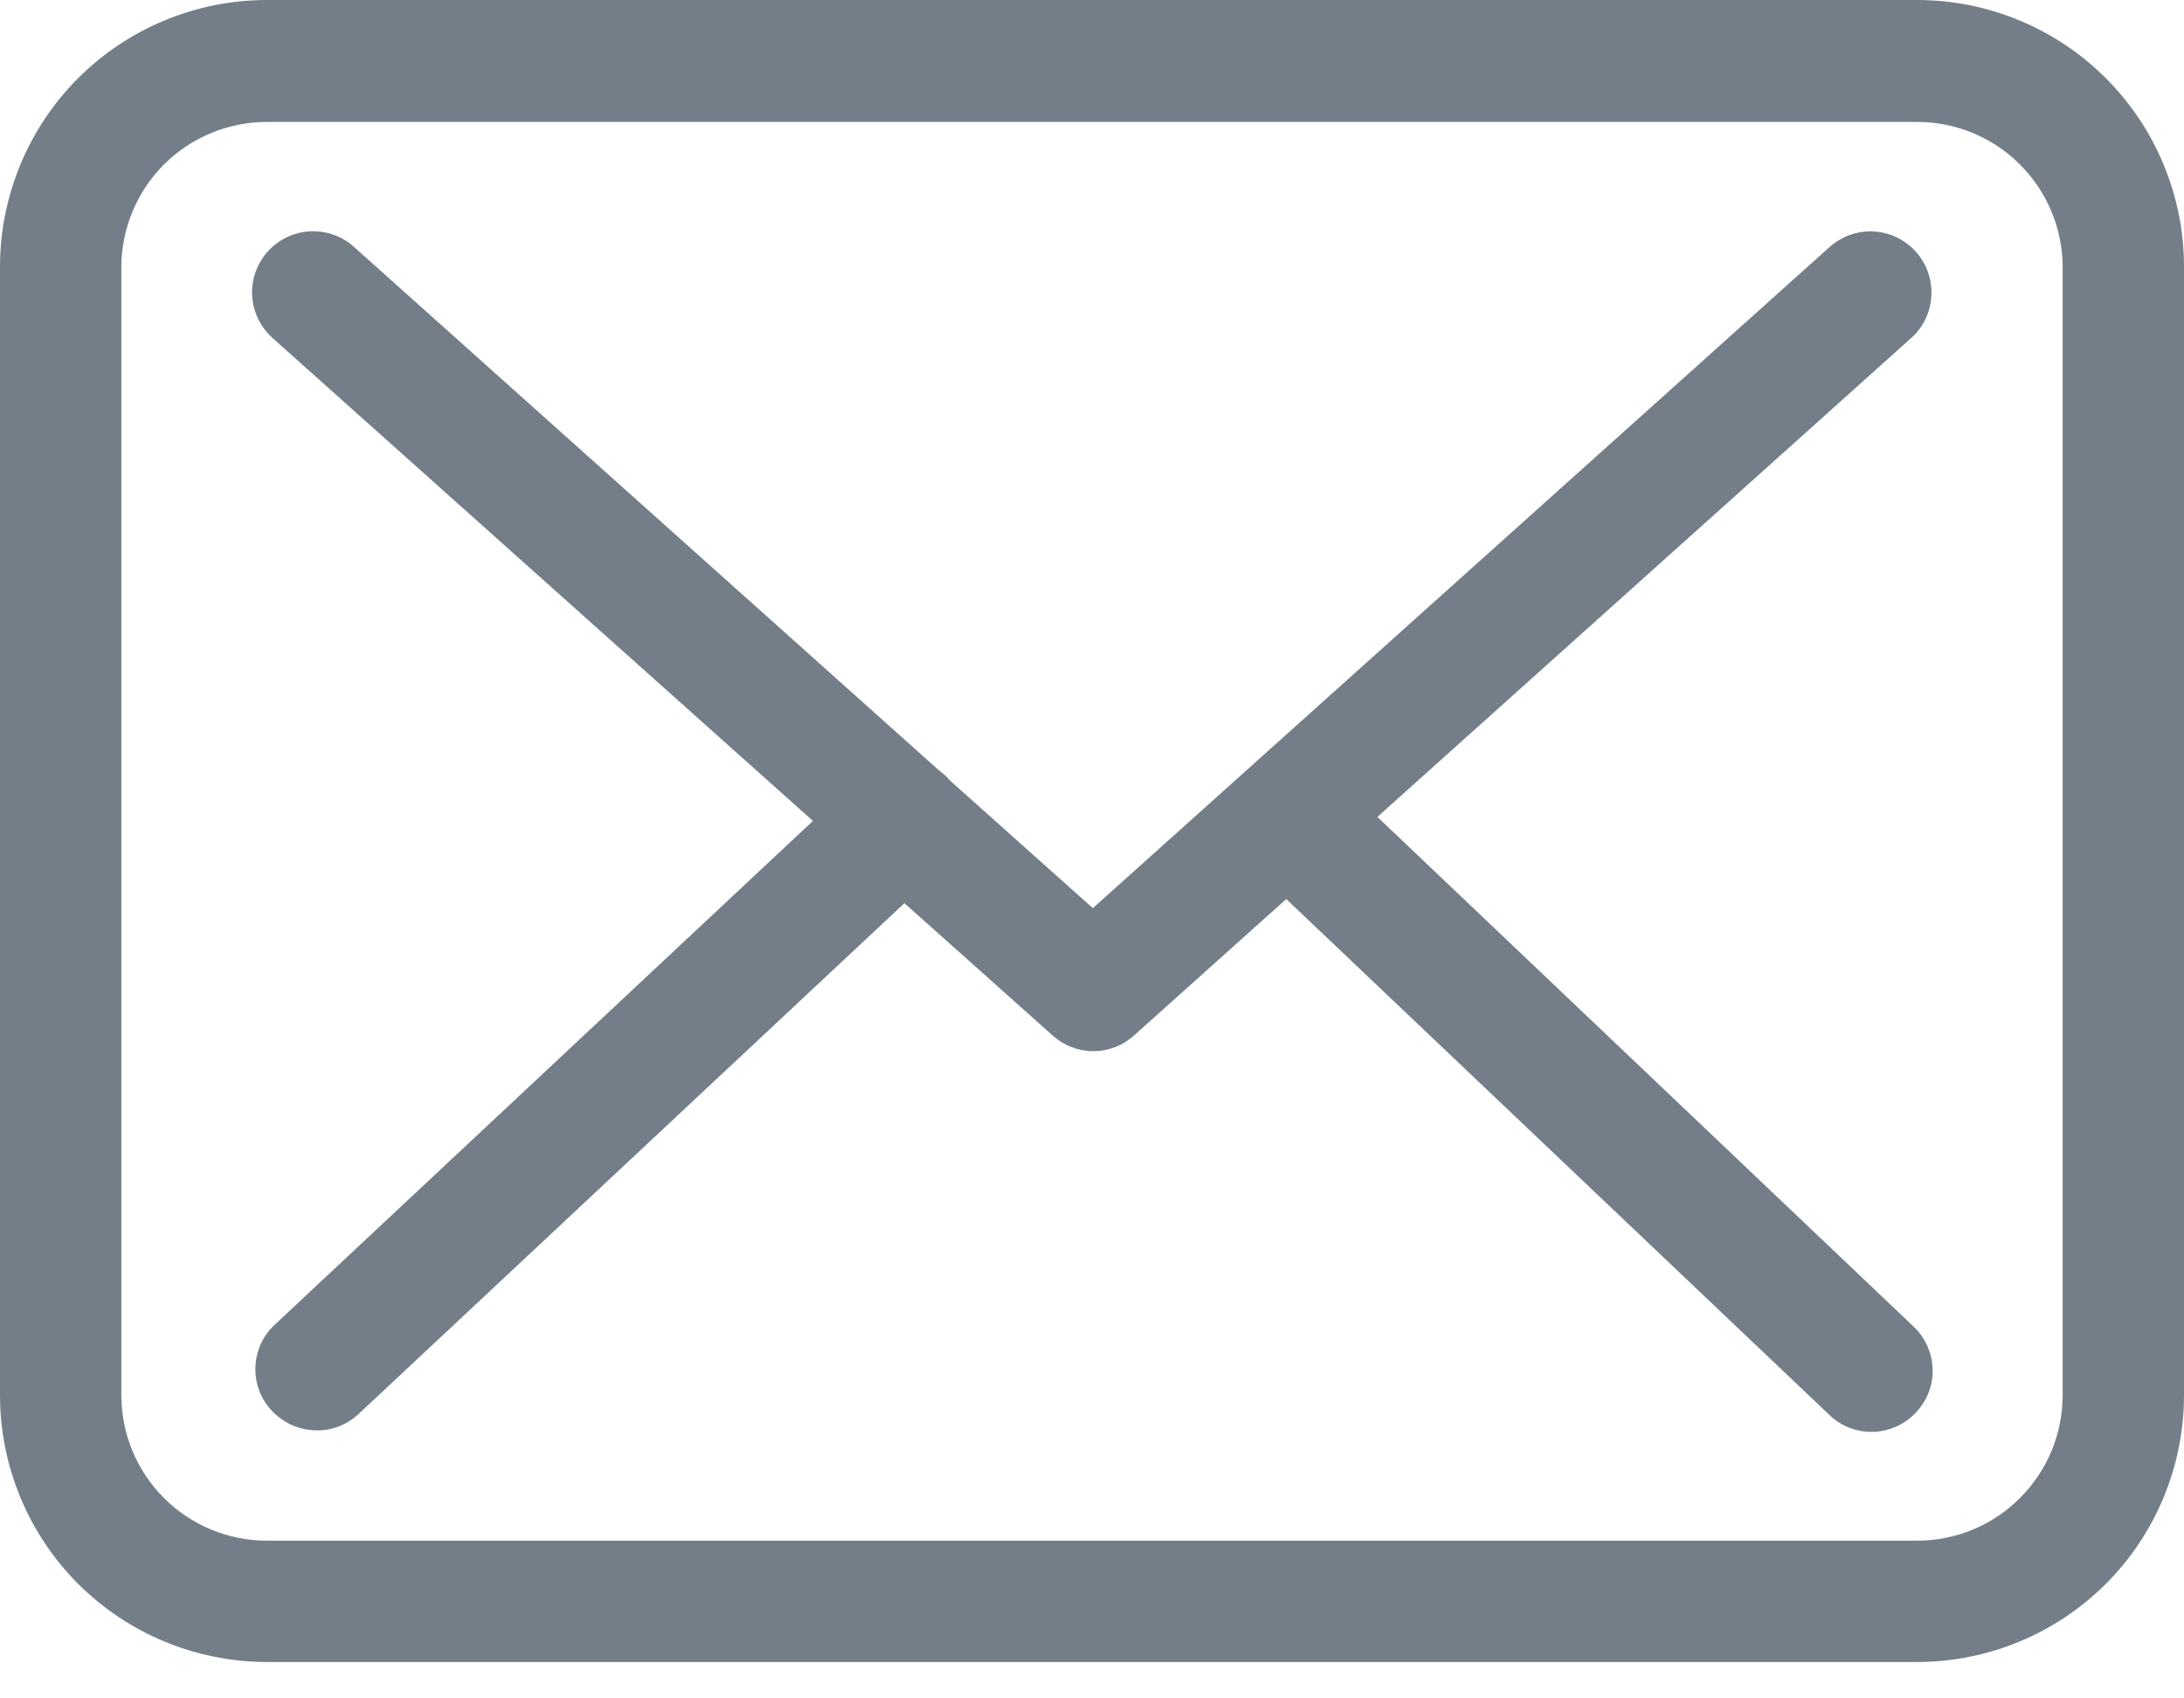 <svg width="18" height="14" viewBox="0 0 18 14" fill="none" xmlns="http://www.w3.org/2000/svg">
<g clip-path="url(#clip0)">
<path d="M15.8 0H2.2C1.617 0 1.057 0.232 0.644 0.644C0.232 1.057 0 1.617 0 2.2L0 11.5C0 12.084 0.232 12.643 0.644 13.056C1.057 13.468 1.617 13.7 2.2 13.7H15.8C16.384 13.7 16.943 13.468 17.356 13.056C17.768 12.643 18 12.084 18 11.5V2.205C18.001 1.916 17.944 1.629 17.834 1.362C17.724 1.094 17.562 0.851 17.357 0.646C17.153 0.441 16.91 0.279 16.643 0.168C16.376 0.057 16.089 -7.47228e-07 15.8 0ZM17 11.5C17 11.818 16.874 12.123 16.648 12.348C16.424 12.574 16.118 12.7 15.8 12.7H2.2C1.882 12.7 1.577 12.574 1.351 12.348C1.126 12.123 1 11.818 1 11.5V2.205C1 1.887 1.126 1.582 1.351 1.356C1.577 1.131 1.882 1.005 2.2 1.005H15.8C16.118 1.005 16.424 1.131 16.648 1.356C16.874 1.582 17 1.887 17 2.205V11.497V11.5Z" fill="#747E88"/>
<path d="M11.352 6.734L15.752 2.786C15.852 2.697 15.911 2.571 15.918 2.438C15.925 2.305 15.879 2.174 15.79 2.075C15.7 1.975 15.575 1.915 15.442 1.908C15.308 1.901 15.178 1.948 15.078 2.037L9.007 7.486L7.824 6.429C7.824 6.429 7.817 6.422 7.817 6.418C7.792 6.392 7.764 6.369 7.735 6.347L2.916 2.034C2.817 1.945 2.686 1.9 2.552 1.907C2.419 1.915 2.294 1.975 2.205 2.075C2.116 2.175 2.071 2.306 2.078 2.439C2.086 2.572 2.147 2.697 2.246 2.786L6.7 6.767L2.264 10.92C2.216 10.965 2.177 11.019 2.149 11.079C2.122 11.14 2.107 11.205 2.105 11.271C2.103 11.337 2.114 11.403 2.137 11.465C2.161 11.527 2.197 11.583 2.242 11.631C2.29 11.681 2.347 11.721 2.41 11.749C2.474 11.776 2.542 11.79 2.611 11.791C2.738 11.792 2.861 11.744 2.954 11.657L7.454 7.445L8.676 8.536C8.768 8.619 8.887 8.665 9.011 8.665C9.135 8.665 9.254 8.619 9.346 8.536L10.601 7.411L15.078 11.664C15.126 11.71 15.182 11.746 15.244 11.77C15.306 11.793 15.372 11.805 15.438 11.803C15.504 11.801 15.569 11.786 15.629 11.759C15.69 11.732 15.744 11.693 15.789 11.645C15.835 11.597 15.871 11.541 15.895 11.479C15.919 11.418 15.93 11.352 15.928 11.286C15.926 11.219 15.912 11.154 15.884 11.094C15.857 11.034 15.819 10.979 15.77 10.934L11.352 6.734Z" fill="#747E88"/>
</g>
<defs>
<clipPath id="clip0">
<rect width="18" height="13.698" fill="white"/>
</clipPath>
</defs>
</svg>
